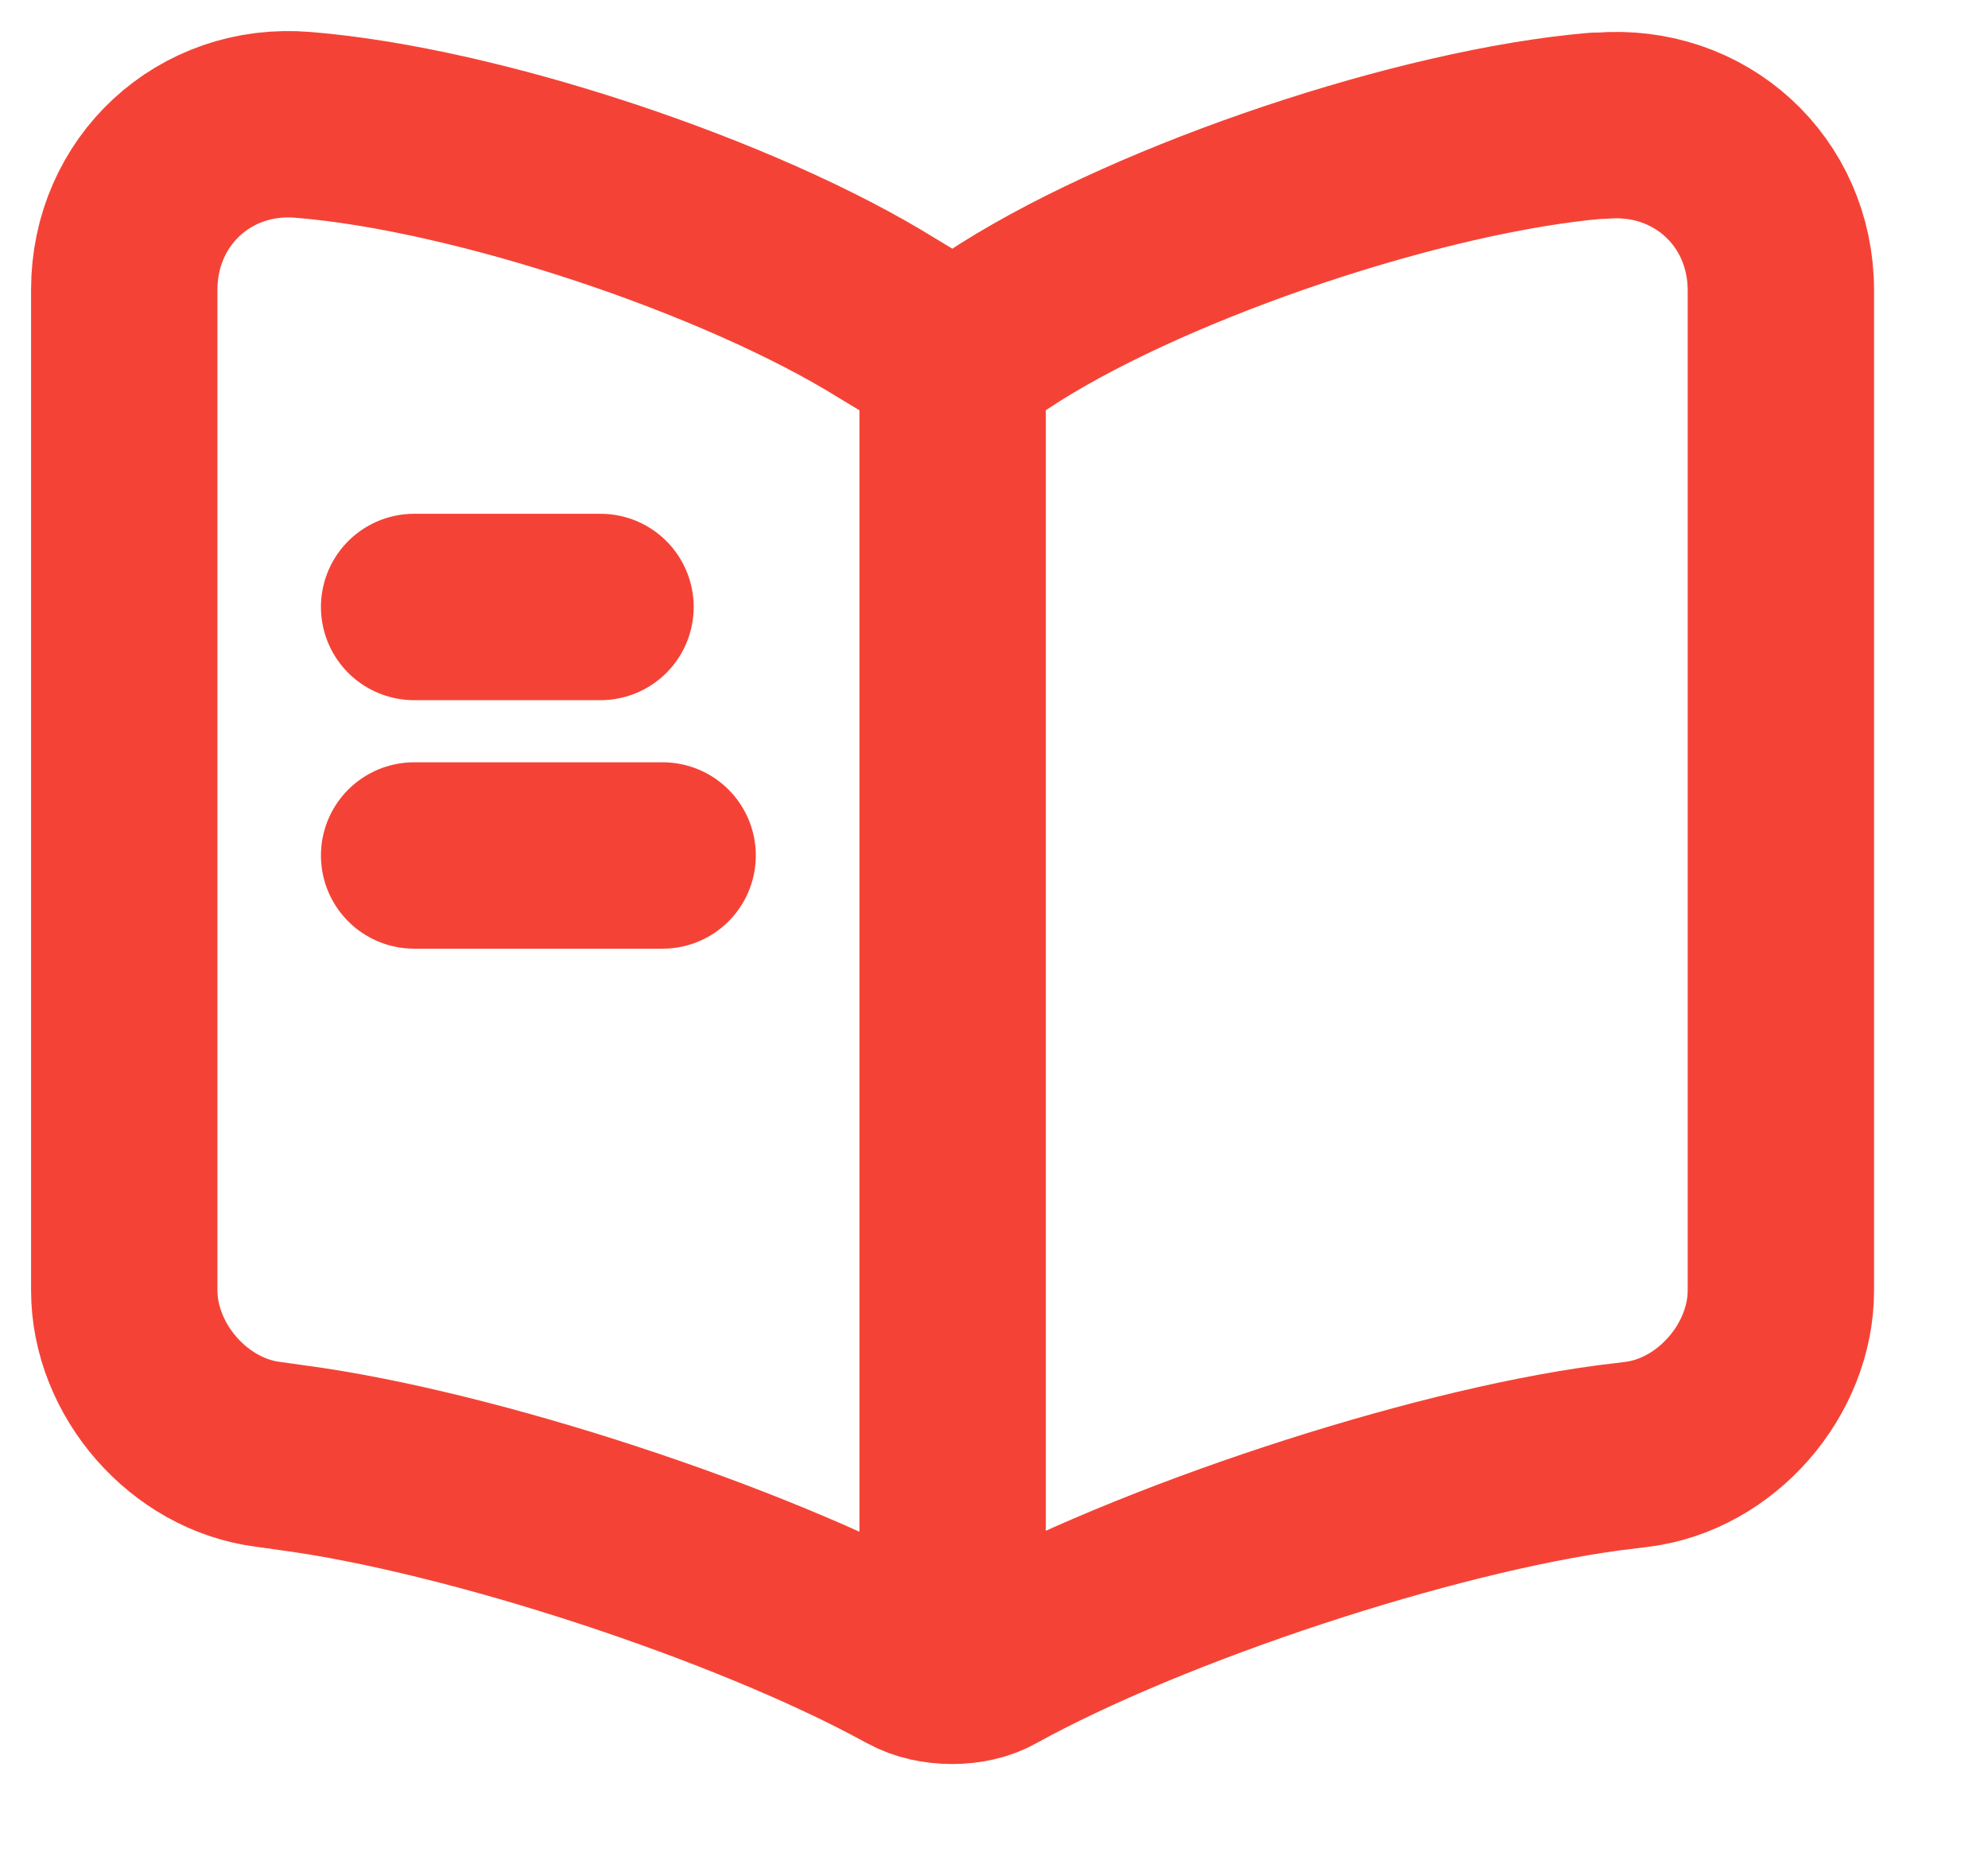 <svg width="16" height="15" viewBox="0 0 16 15" fill="none" xmlns="http://www.w3.org/2000/svg">
<path d="M7.667 2.885V12.885M4.833 4.885H3.333M5.333 6.885H3.333M14.333 10.385V2.338C14.333 1.538 13.68 0.945 12.887 1.012H12.847C11.447 1.132 9.32 1.845 8.133 2.592L8.02 2.665C7.827 2.785 7.507 2.785 7.313 2.665L7.147 2.565C5.96 1.825 3.84 1.118 2.44 1.005C1.647 0.938 1 1.538 1 2.332V10.385C1 11.025 1.52 11.625 2.16 11.705L2.353 11.732C3.8 11.925 6.033 12.658 7.313 13.358L7.34 13.372C7.52 13.472 7.807 13.472 7.98 13.372C9.26 12.665 11.5 11.925 12.953 11.732L13.173 11.705C13.813 11.625 14.333 11.025 14.333 10.385Z" stroke="#F44336" stroke-width="1.5" stroke-linecap="round" stroke-linejoin="round"/>
</svg>
